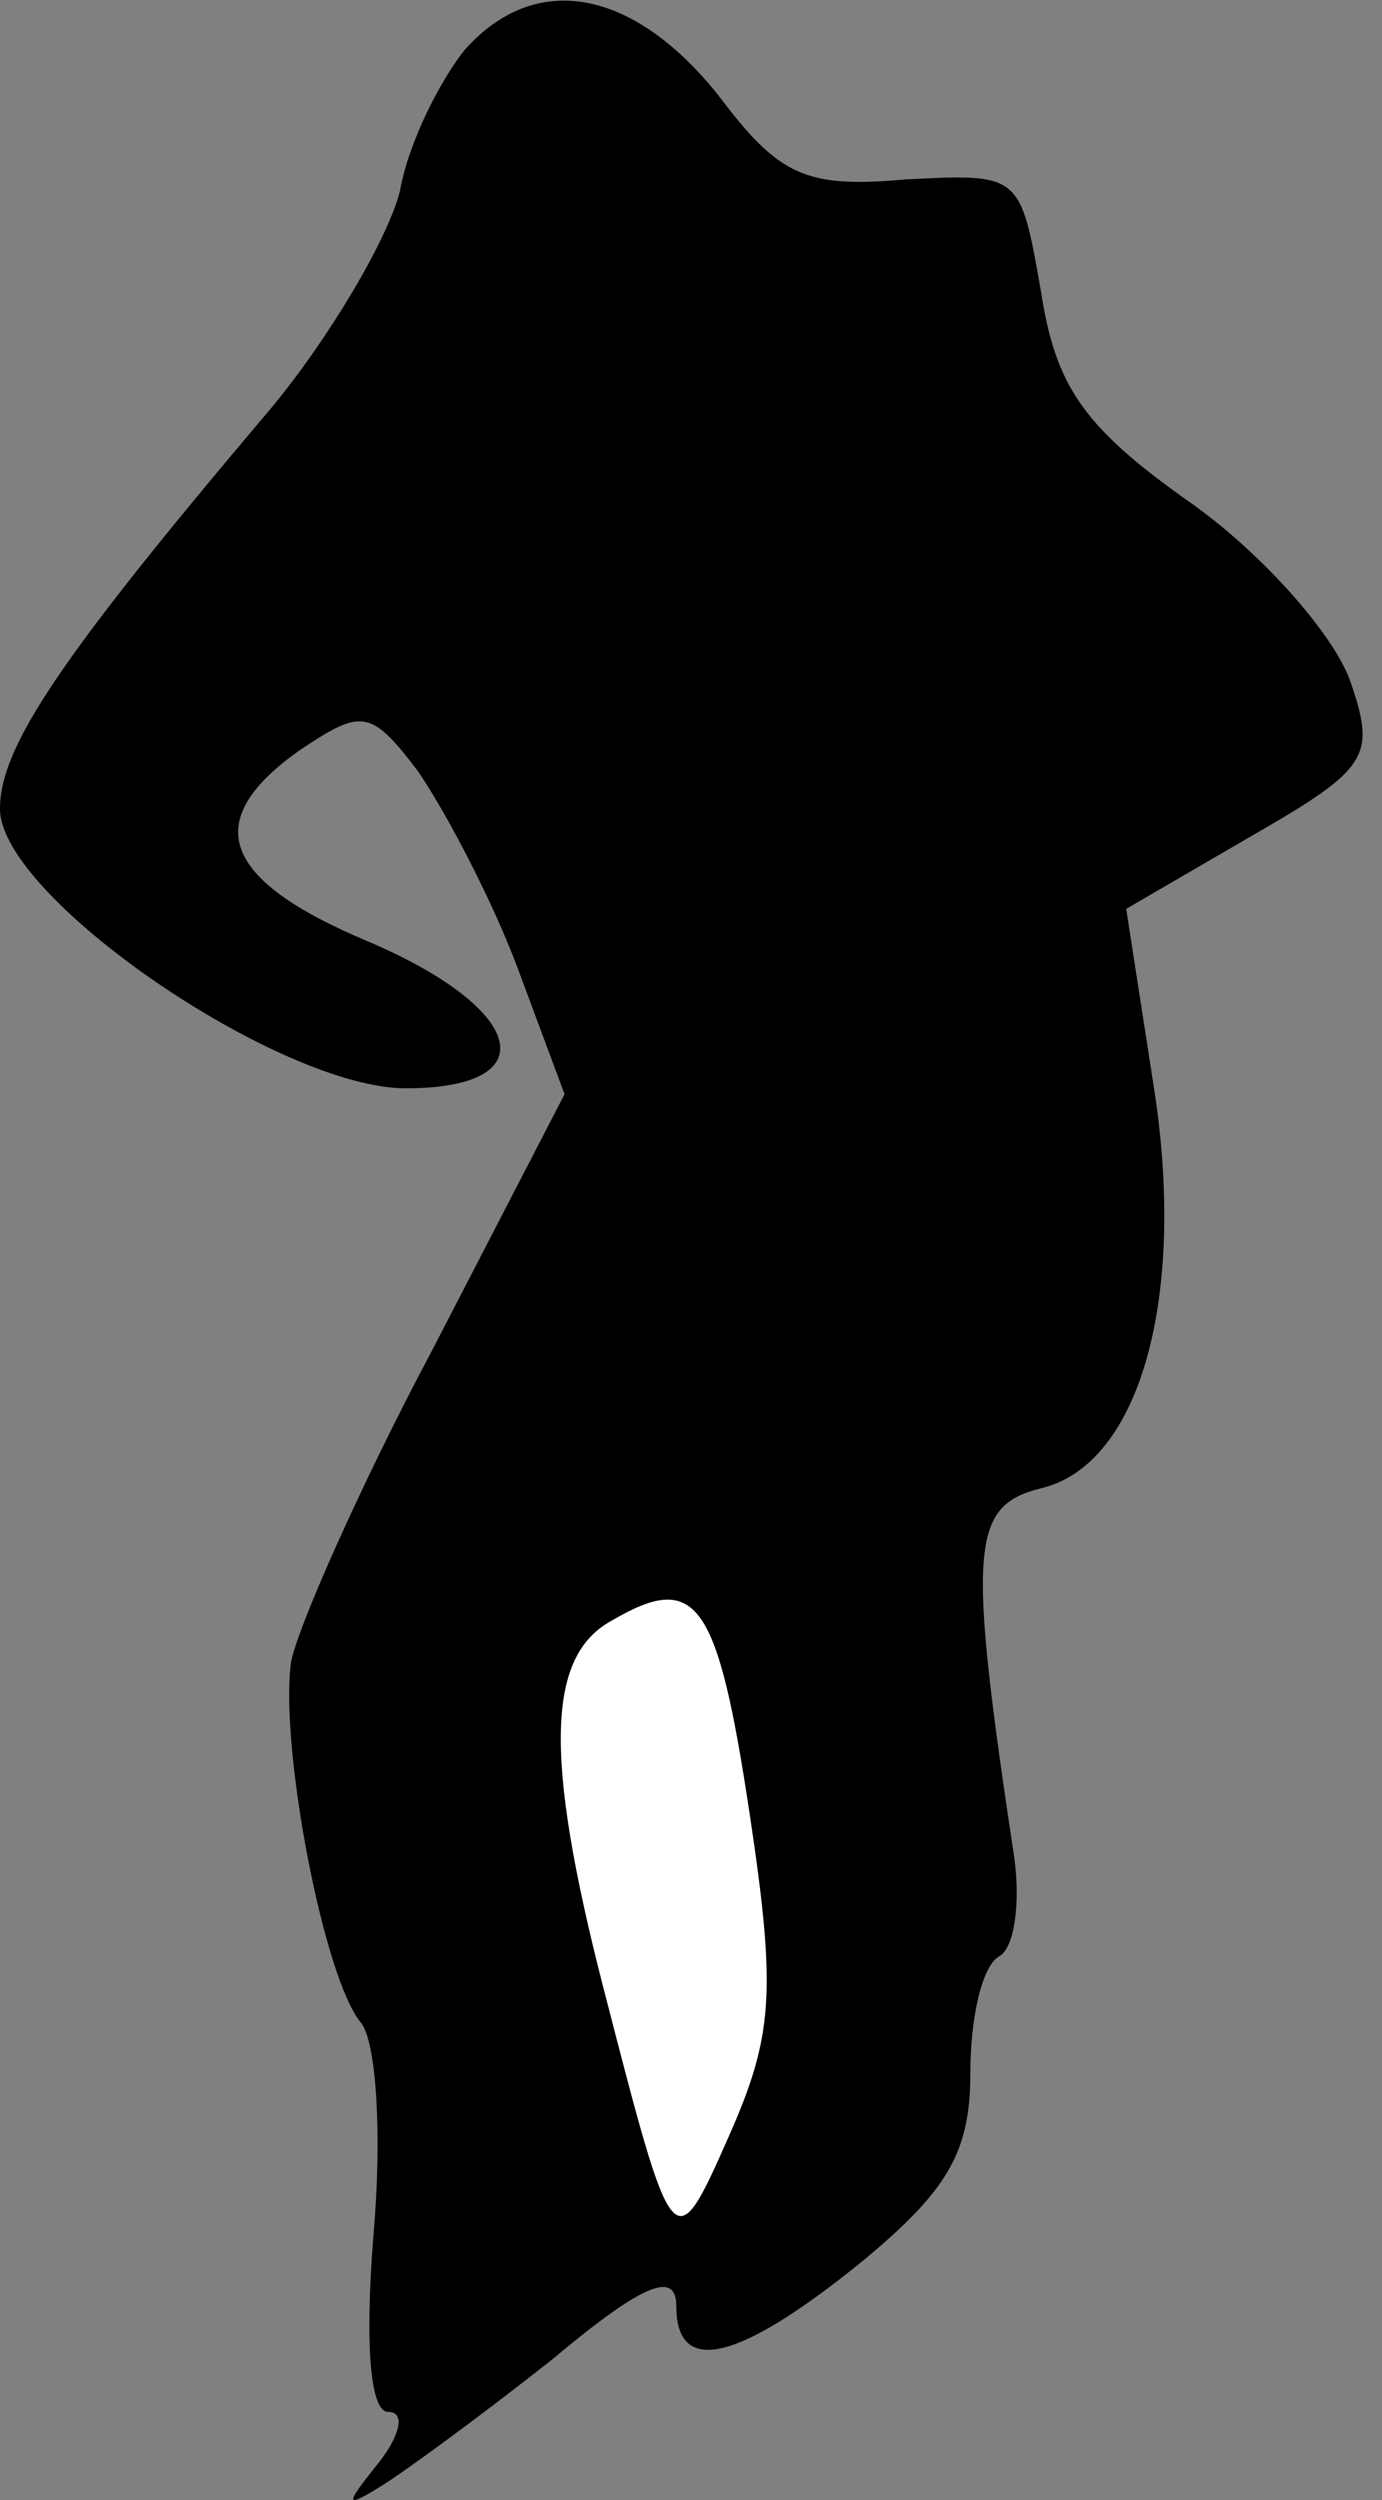 <?xml version="1.0" standalone="no"?>
<!DOCTYPE svg PUBLIC "-//W3C//DTD SVG 20010904//EN"
 "http://www.w3.org/TR/2001/REC-SVG-20010904/DTD/svg10.dtd">
<svg version="1.0" xmlns="http://www.w3.org/2000/svg"
 width="47pt" height="85pt" viewBox="0 0 47 85"
 preserveAspectRatio="xMidYMid meet">
<rect x="0" y="0" width="47" height="85" fill="#808080" stroke="none"/>
<g transform="translate(0,85) scale(0.1,-0.1)"
fill="#000000" stroke="none">
<path fill="#000000" stroke="none" d="M158 833 c-8 -10 -19 -31 -22 -48 -4
-16 -24 -50 -44 -74 -72 -85 -92 -115 -92 -136 0 -30 95 -95 138 -95 48 0 41
27 -13 50 -50 21 -57 41 -23 65 21 14 24 14 40 -7 9 -13 25 -43 34 -67 l16
-43 -45 -87 c-25 -47 -46 -95 -48 -106 -4 -28 11 -108 24 -123 5 -7 7 -38 4
-72 -3 -38 -1 -60 5 -60 6 0 4 -8 -3 -17 -12 -15 -12 -16 1 -8 8 5 34 24 58
43 31 26 42 30 42 18 0 -24 21 -19 63 15 29 24 37 37 37 64 0 19 4 37 10 40 5
3 7 18 5 33 -16 106 -15 120 9 126 34 8 50 66 38 139 l-9 58 43 25 c40 23 42
27 33 53 -6 16 -30 43 -54 60 -37 26 -46 40 -51 72 -7 40 -7 40 -46 38 -34 -3
-43 1 -64 29 -29 36 -62 42 -86 15z"/>
<path fill="#ffffff" stroke="none" d="M255 233 c9 -60 8 -75 -7 -109 -19 -43
-19 -42 -43 51 -20 78 -19 112 3 124 29 17 36 7 47 -66z"/>
</g>
</svg>
